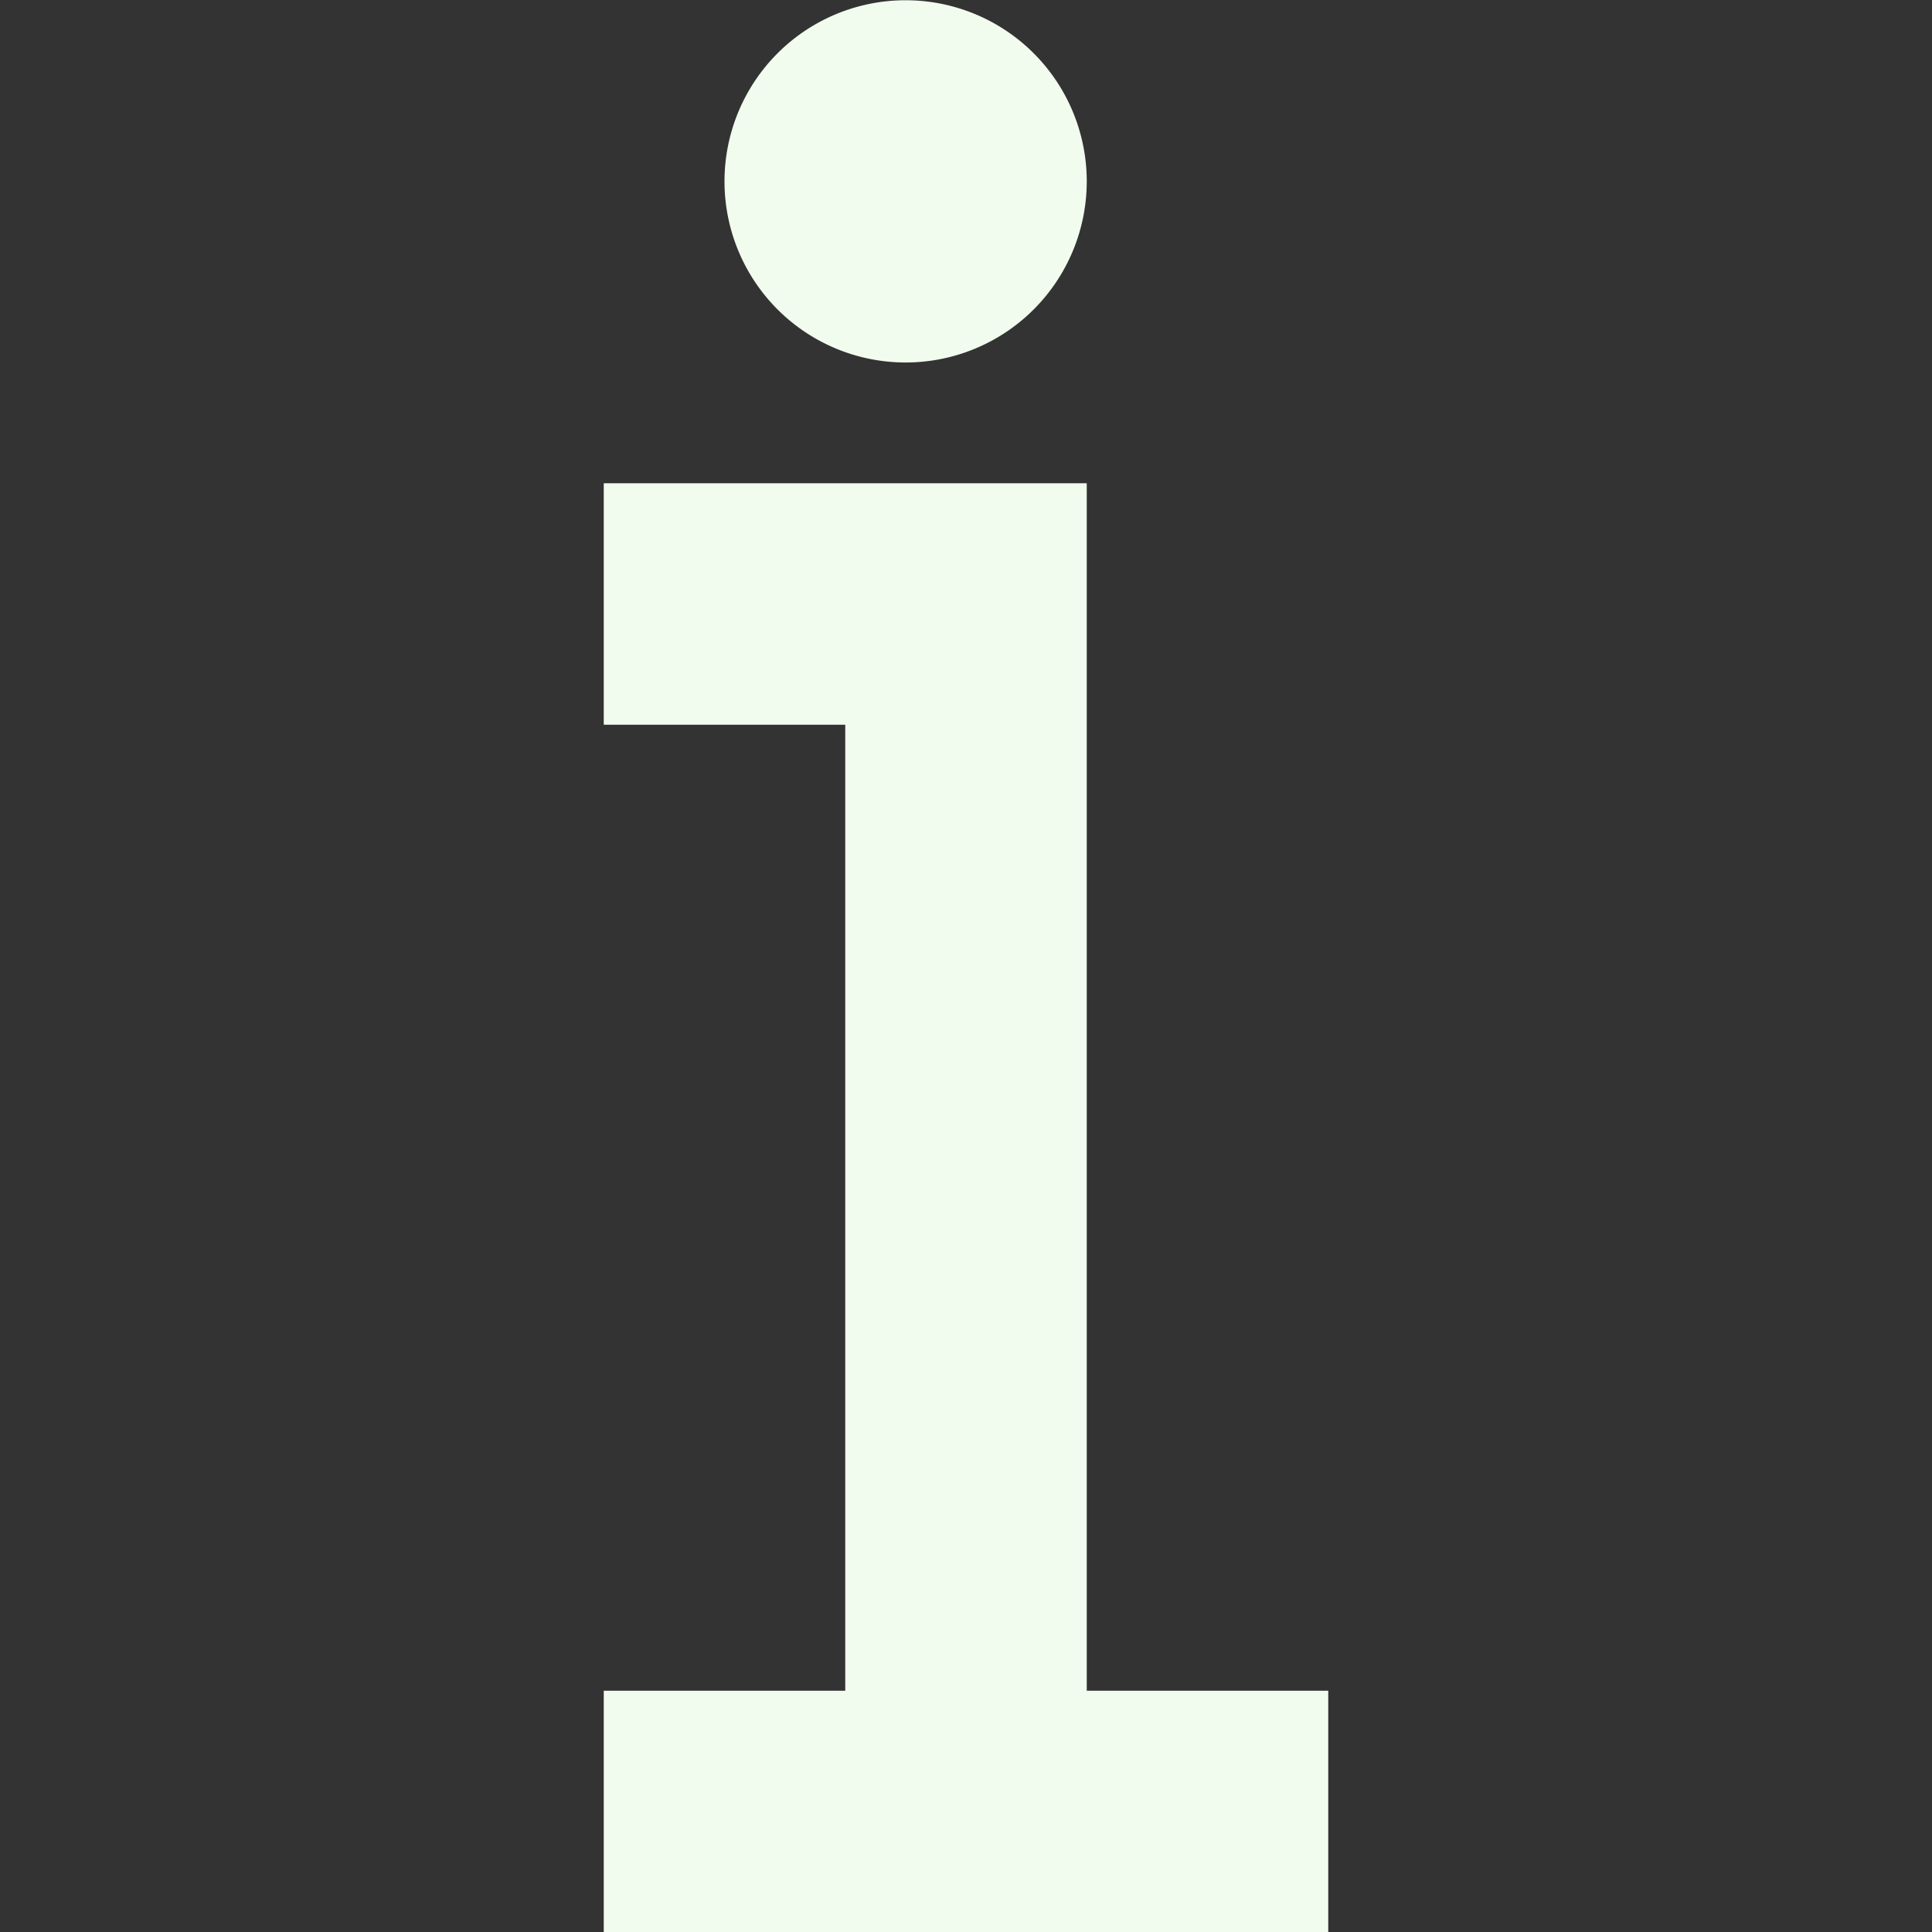<svg xmlns="http://www.w3.org/2000/svg" xmlns:xlink="http://www.w3.org/1999/xlink" width="16" height="16.001" viewBox="0 0 16 16.001">
  <rect x="0" y="0" width="16" height="16.001" fill="#333333" stroke="none"/>
  <defs>
    <clipPath id="clip-path">
      <rect width="16" height="16.001" fill="none"/>
    </clipPath>
  </defs>
  <g id="Information" clip-path="url(#clip-path)">
    <rect id="Rectangle_280" data-name="Rectangle 280" width="16" height="16" fill="none"/>
    <path id="Union_6" data-name="Union 6" d="M-950-12102v-2h2v-8h-2v-2h4v10h2v2Zm1-14.5a1.5,1.5,0,0,1,1.5-1.5,1.5,1.5,0,0,1,1.5,1.5,1.5,1.5,0,0,1-1.5,1.5A1.5,1.5,0,0,1-949-12116.5Z" transform="translate(955 12118.002)" fill="#f2fcee"/>
  </g>
</svg>
